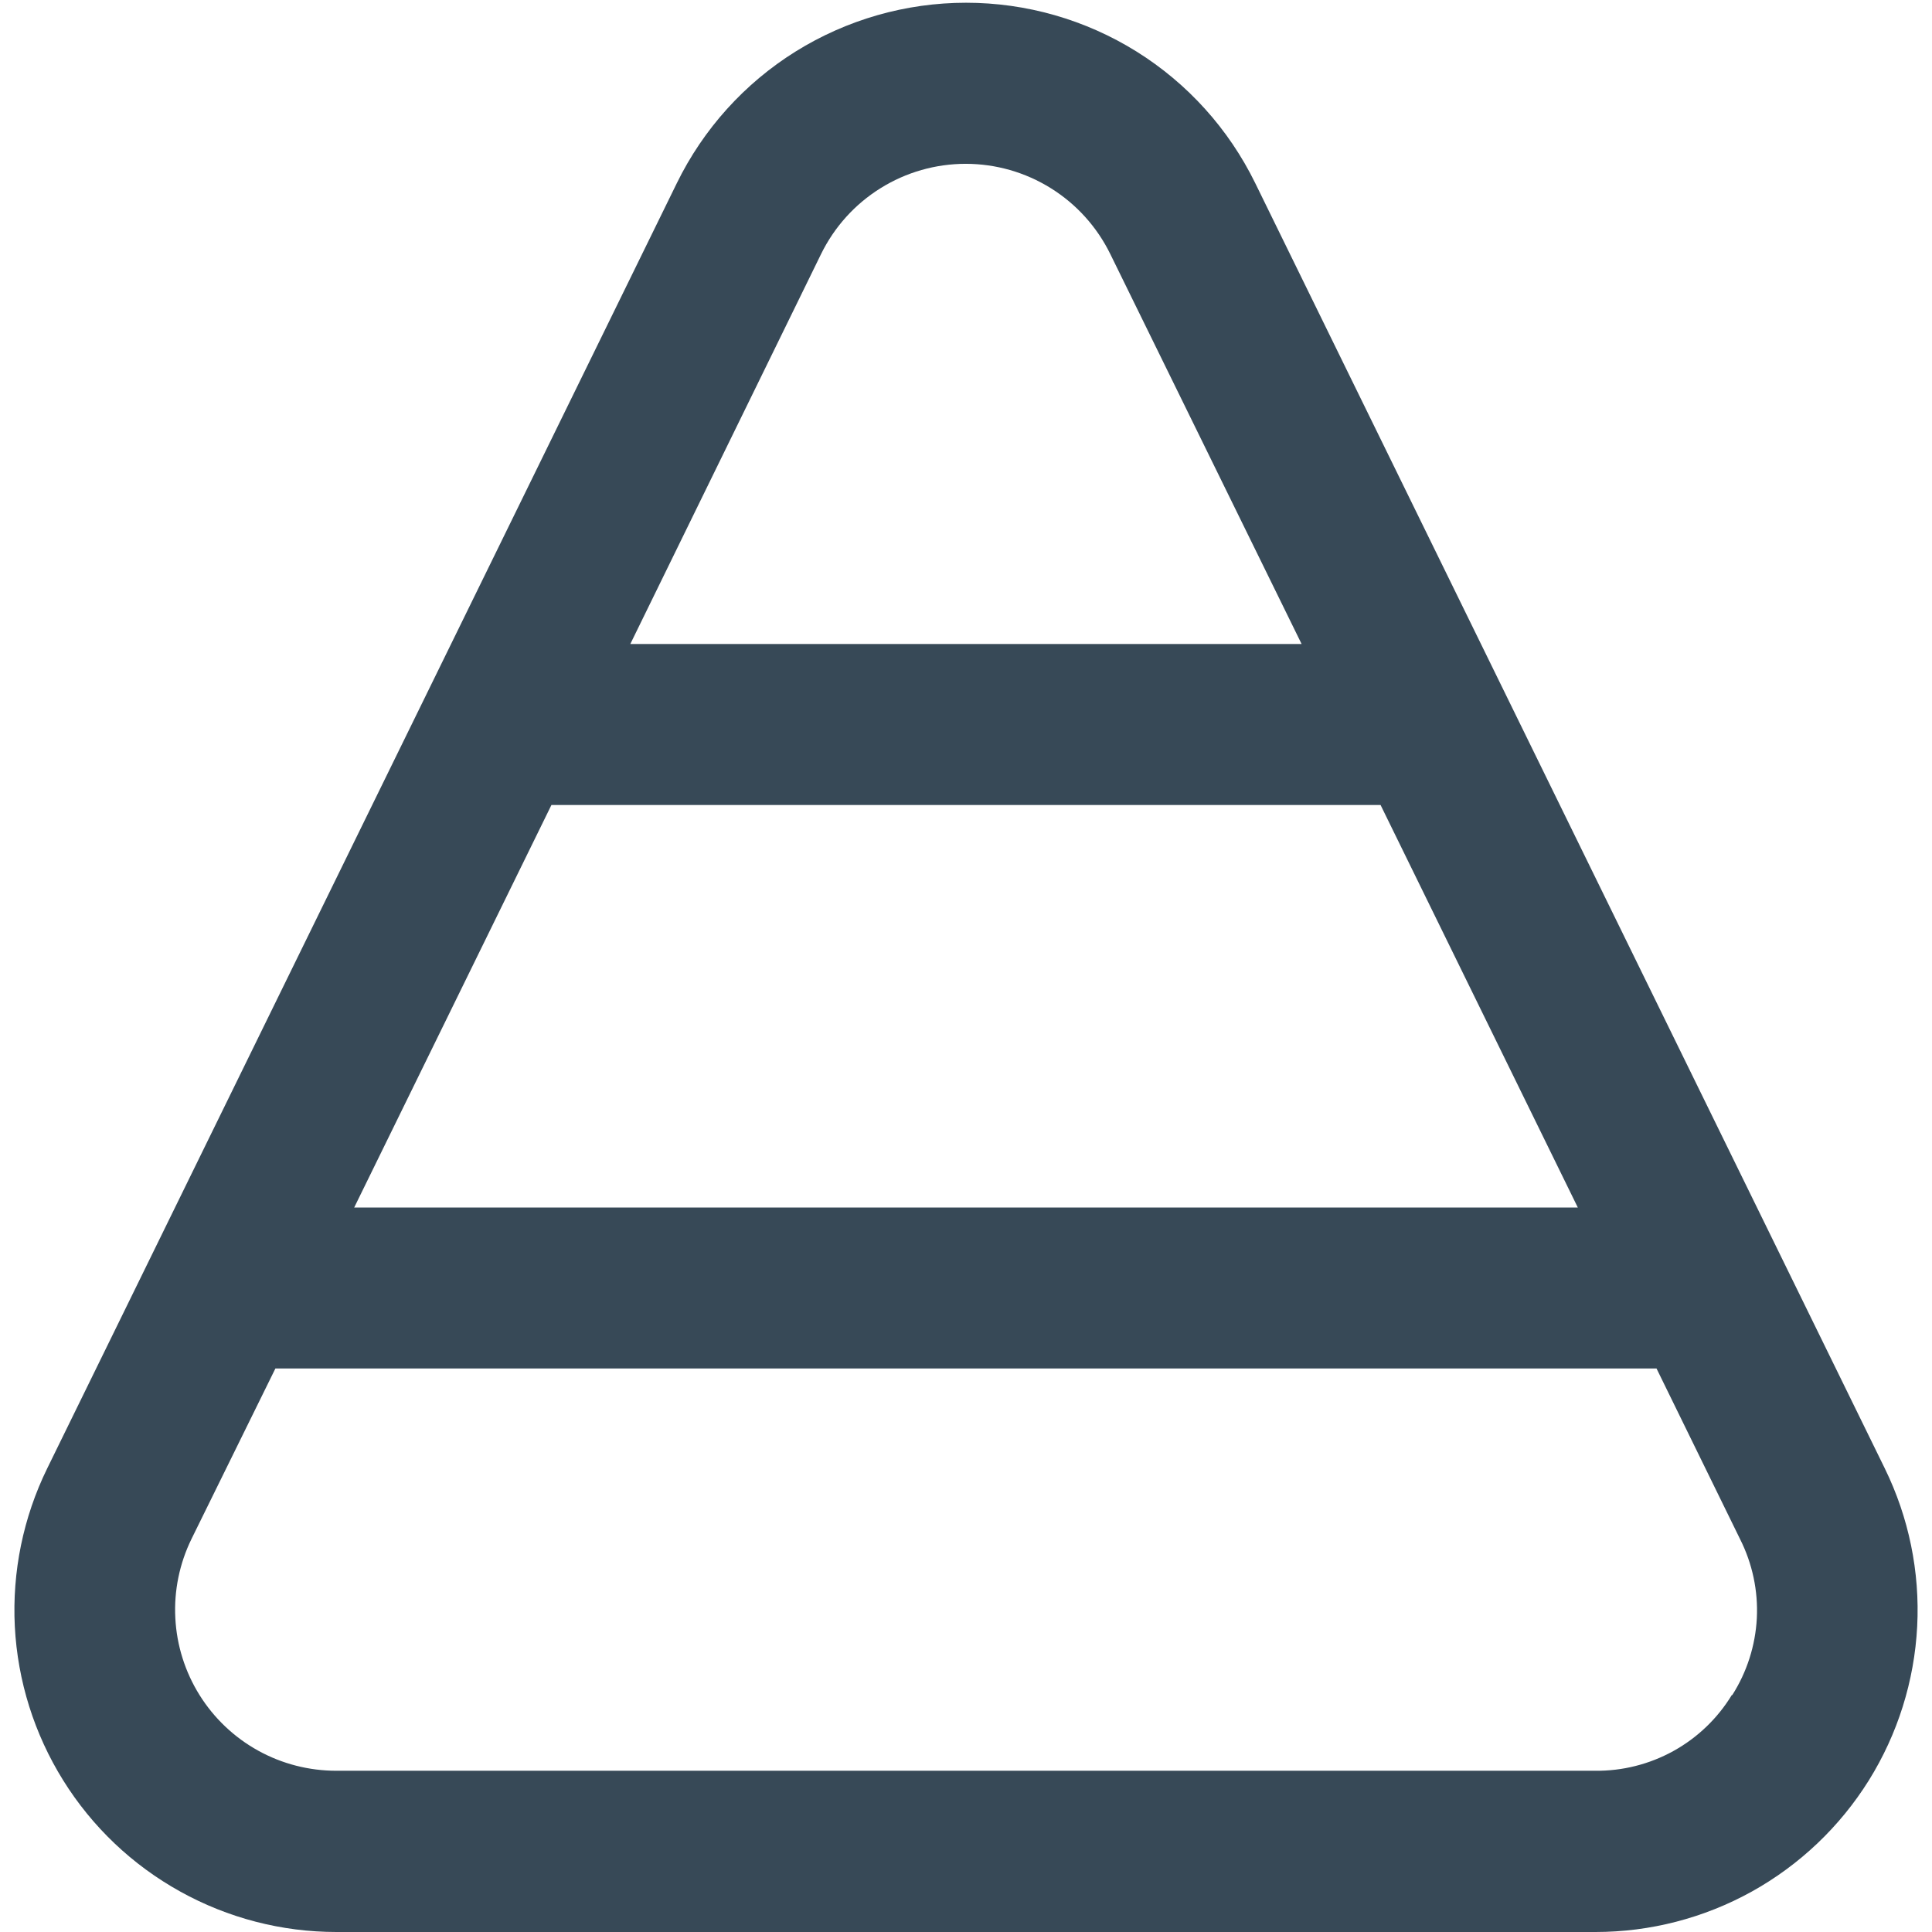 <svg width="24" height="24" viewBox="0 0 24 24" fill="none" xmlns="http://www.w3.org/2000/svg">
<g clip-path="url(#clip0_403_2888)">
<path d="M23.413 18.24L15.593 2.275C15.264 1.603 14.753 1.036 14.118 0.64C13.483 0.244 12.749 0.034 12.001 0.034C11.252 0.034 10.519 0.244 9.883 0.64C9.248 1.036 8.737 1.603 8.408 2.275L0.587 18.24C0.288 18.85 0.15 19.526 0.184 20.204C0.219 20.882 0.426 21.54 0.785 22.116C1.144 22.693 1.644 23.168 2.238 23.497C2.832 23.827 3.5 24 4.179 24H19.82C20.499 24 21.167 23.827 21.761 23.498C22.355 23.168 22.855 22.693 23.215 22.117C23.574 21.541 23.781 20.882 23.816 20.204C23.851 19.526 23.712 18.85 23.413 18.24ZM19.6 15H4.4L6.85 10H17.15L19.6 15ZM10.2 3.155C10.365 2.819 10.62 2.536 10.938 2.338C11.255 2.14 11.622 2.035 11.996 2.035C12.37 2.035 12.737 2.14 13.054 2.338C13.372 2.536 13.627 2.819 13.792 3.155L16.169 8H7.83L10.2 3.155ZM21.514 21.055C21.337 21.346 21.087 21.586 20.789 21.751C20.491 21.916 20.155 22.001 19.814 21.997H4.179C3.839 21.997 3.505 21.912 3.207 21.747C2.91 21.583 2.659 21.345 2.479 21.057C2.299 20.769 2.195 20.439 2.178 20.1C2.16 19.76 2.23 19.422 2.379 19.117L3.421 17H20.578L21.616 19.12C21.769 19.424 21.841 19.762 21.824 20.102C21.806 20.442 21.701 20.771 21.518 21.058L21.514 21.055Z" fill="#374957"/>
</g>
<defs>
<clipPath id="clip0_403_2888">
<rect width="24" height="24" fill="white"/>
</clipPath>
</defs>
</svg>
